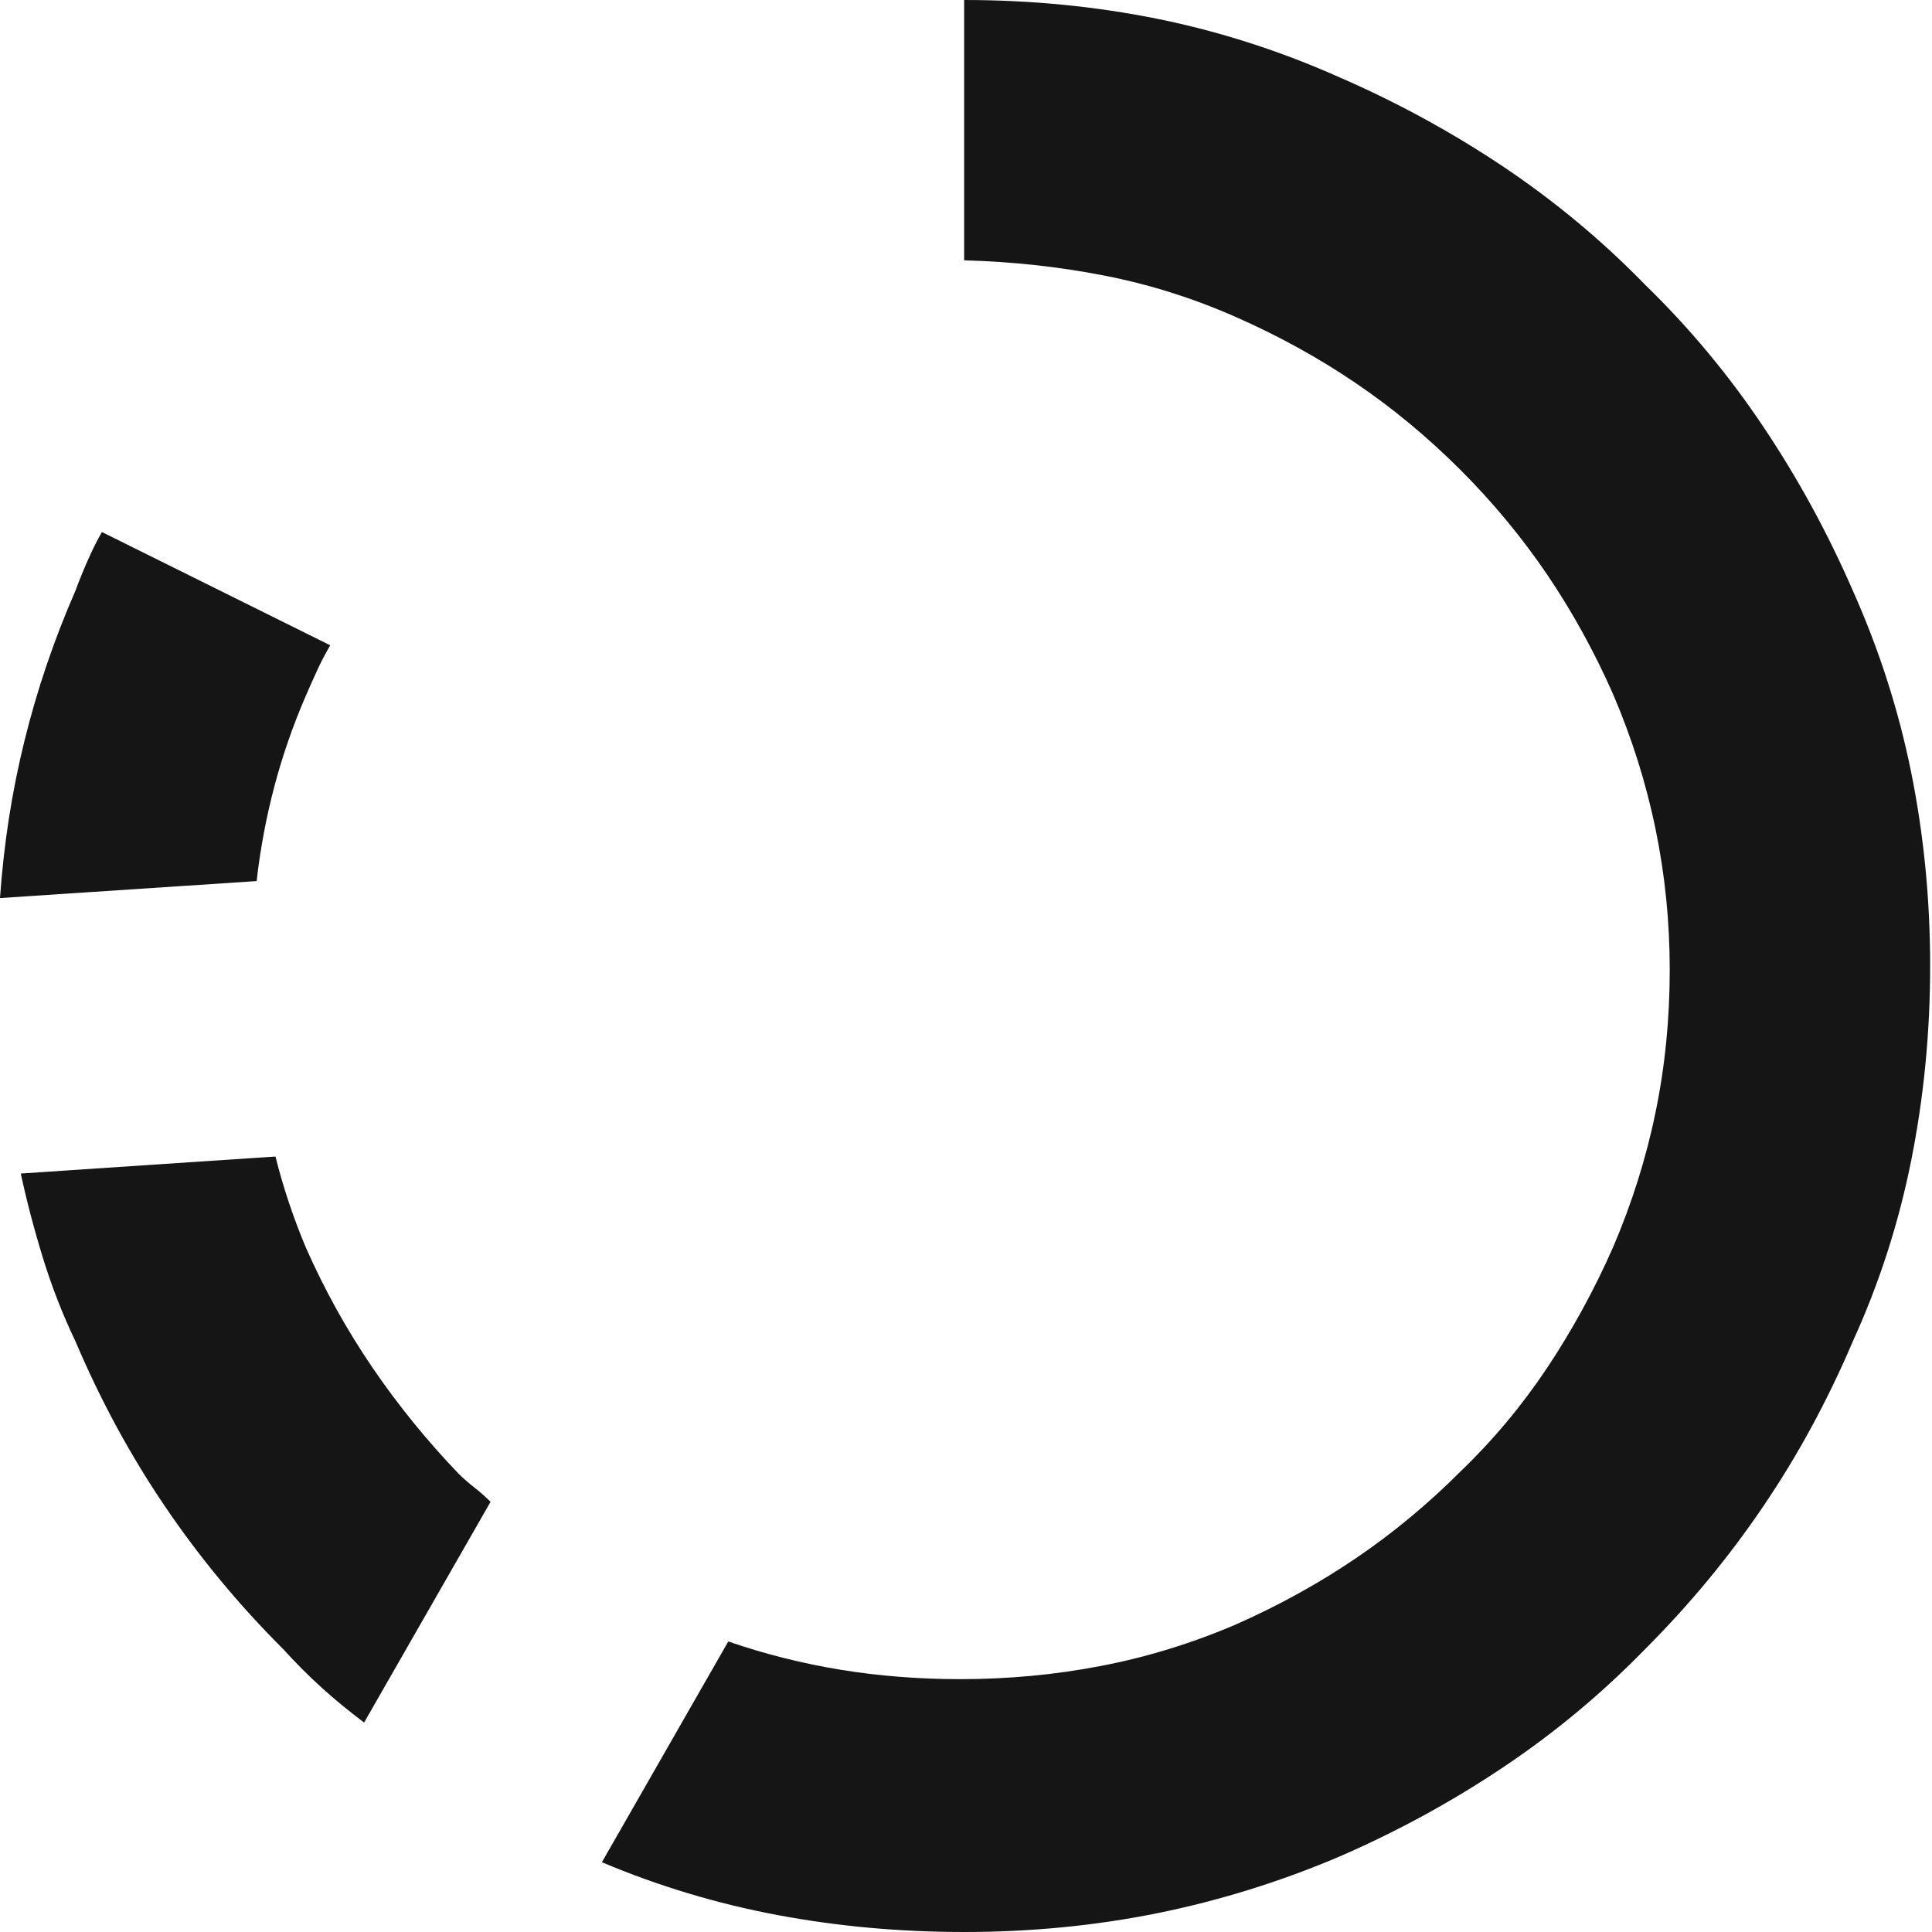 <?xml version="1.0" encoding="UTF-8"?>
<svg width="24px" height="24px" viewBox="0 0 24 24" version="1.1" xmlns="http://www.w3.org/2000/svg" xmlns:xlink="http://www.w3.org/1999/xlink">
    <title></title>
    <g id="Icons" stroke="none" stroke-width="1" fill="none" fill-rule="evenodd">
        <g id="Icons/3.-Size-lg-(24px)/Status/pficon-in-progress" fill="#151515">
            <path d="M11.977,24 C12.805,24 13.605,23.922 14.379,23.766 C15.152,23.609 15.906,23.375 16.641,23.062 C17.359,22.75 18.039,22.379 18.68,21.949 C19.32,21.52 19.906,21.031 20.438,20.484 C20.984,19.938 21.473,19.348 21.902,18.715 C22.332,18.082 22.703,17.398 23.016,16.664 C23.344,15.945 23.586,15.195 23.742,14.414 C23.898,13.633 23.977,12.828 23.977,12 C23.977,11.172 23.898,10.371 23.742,9.598 C23.586,8.824 23.344,8.07 23.016,7.336 C22.703,6.617 22.332,5.938 21.902,5.297 C21.473,4.656 20.984,4.07 20.438,3.539 C19.906,2.992 19.32,2.504 18.68,2.074 C18.039,1.645 17.359,1.273 16.641,0.961 C15.906,0.633 15.152,0.391 14.379,0.234 C13.605,0.078 12.805,0 11.977,0 L11.977,3.234 C12.57,3.25 13.148,3.312 13.711,3.422 C14.273,3.531 14.82,3.703 15.352,3.938 C15.883,4.172 16.379,4.445 16.84,4.758 C17.301,5.07 17.734,5.43 18.141,5.836 C18.547,6.242 18.906,6.676 19.219,7.137 C19.531,7.598 19.805,8.094 20.039,8.625 C20.273,9.172 20.449,9.73 20.566,10.301 C20.684,10.871 20.742,11.453 20.742,12.047 C20.742,12.656 20.684,13.246 20.566,13.816 C20.449,14.387 20.273,14.945 20.039,15.492 C19.805,16.023 19.531,16.523 19.219,16.992 C18.906,17.461 18.547,17.891 18.141,18.281 C17.734,18.688 17.301,19.047 16.84,19.359 C16.379,19.672 15.883,19.945 15.352,20.18 C14.805,20.414 14.246,20.586 13.676,20.695 C13.105,20.805 12.523,20.859 11.93,20.859 C11.414,20.859 10.918,20.82 10.441,20.742 C9.965,20.664 9.5,20.547 9.047,20.391 L7.477,23.133 C8.18,23.43 8.906,23.648 9.656,23.789 C10.406,23.93 11.18,24 11.977,24 Z M0,11.156 L3.188,10.945 C3.234,10.539 3.309,10.145 3.41,9.762 C3.512,9.379 3.641,9.008 3.797,8.648 C3.844,8.539 3.891,8.434 3.938,8.332 C3.984,8.23 4.039,8.125 4.102,8.016 L1.266,6.609 C1.203,6.719 1.145,6.836 1.09,6.961 C1.035,7.086 0.984,7.211 0.938,7.336 C0.672,7.945 0.461,8.566 0.305,9.199 C0.148,9.832 0.047,10.484 0,11.156 Z M4.523,21.398 L6.094,18.656 C6.031,18.594 5.965,18.535 5.895,18.48 C5.824,18.426 5.758,18.367 5.695,18.305 C5.305,17.898 4.949,17.461 4.629,16.992 C4.309,16.523 4.031,16.023 3.797,15.492 C3.719,15.305 3.648,15.117 3.586,14.93 C3.523,14.742 3.469,14.555 3.422,14.367 L0.258,14.578 C0.336,14.938 0.43,15.293 0.539,15.645 C0.648,15.996 0.781,16.336 0.938,16.664 C1.25,17.398 1.621,18.082 2.051,18.715 C2.48,19.348 2.969,19.938 3.516,20.484 C3.672,20.656 3.832,20.816 3.996,20.965 C4.16,21.113 4.336,21.258 4.523,21.398 Z" id="pficon-in-progress"></path>
        </g>
    </g>
</svg>
